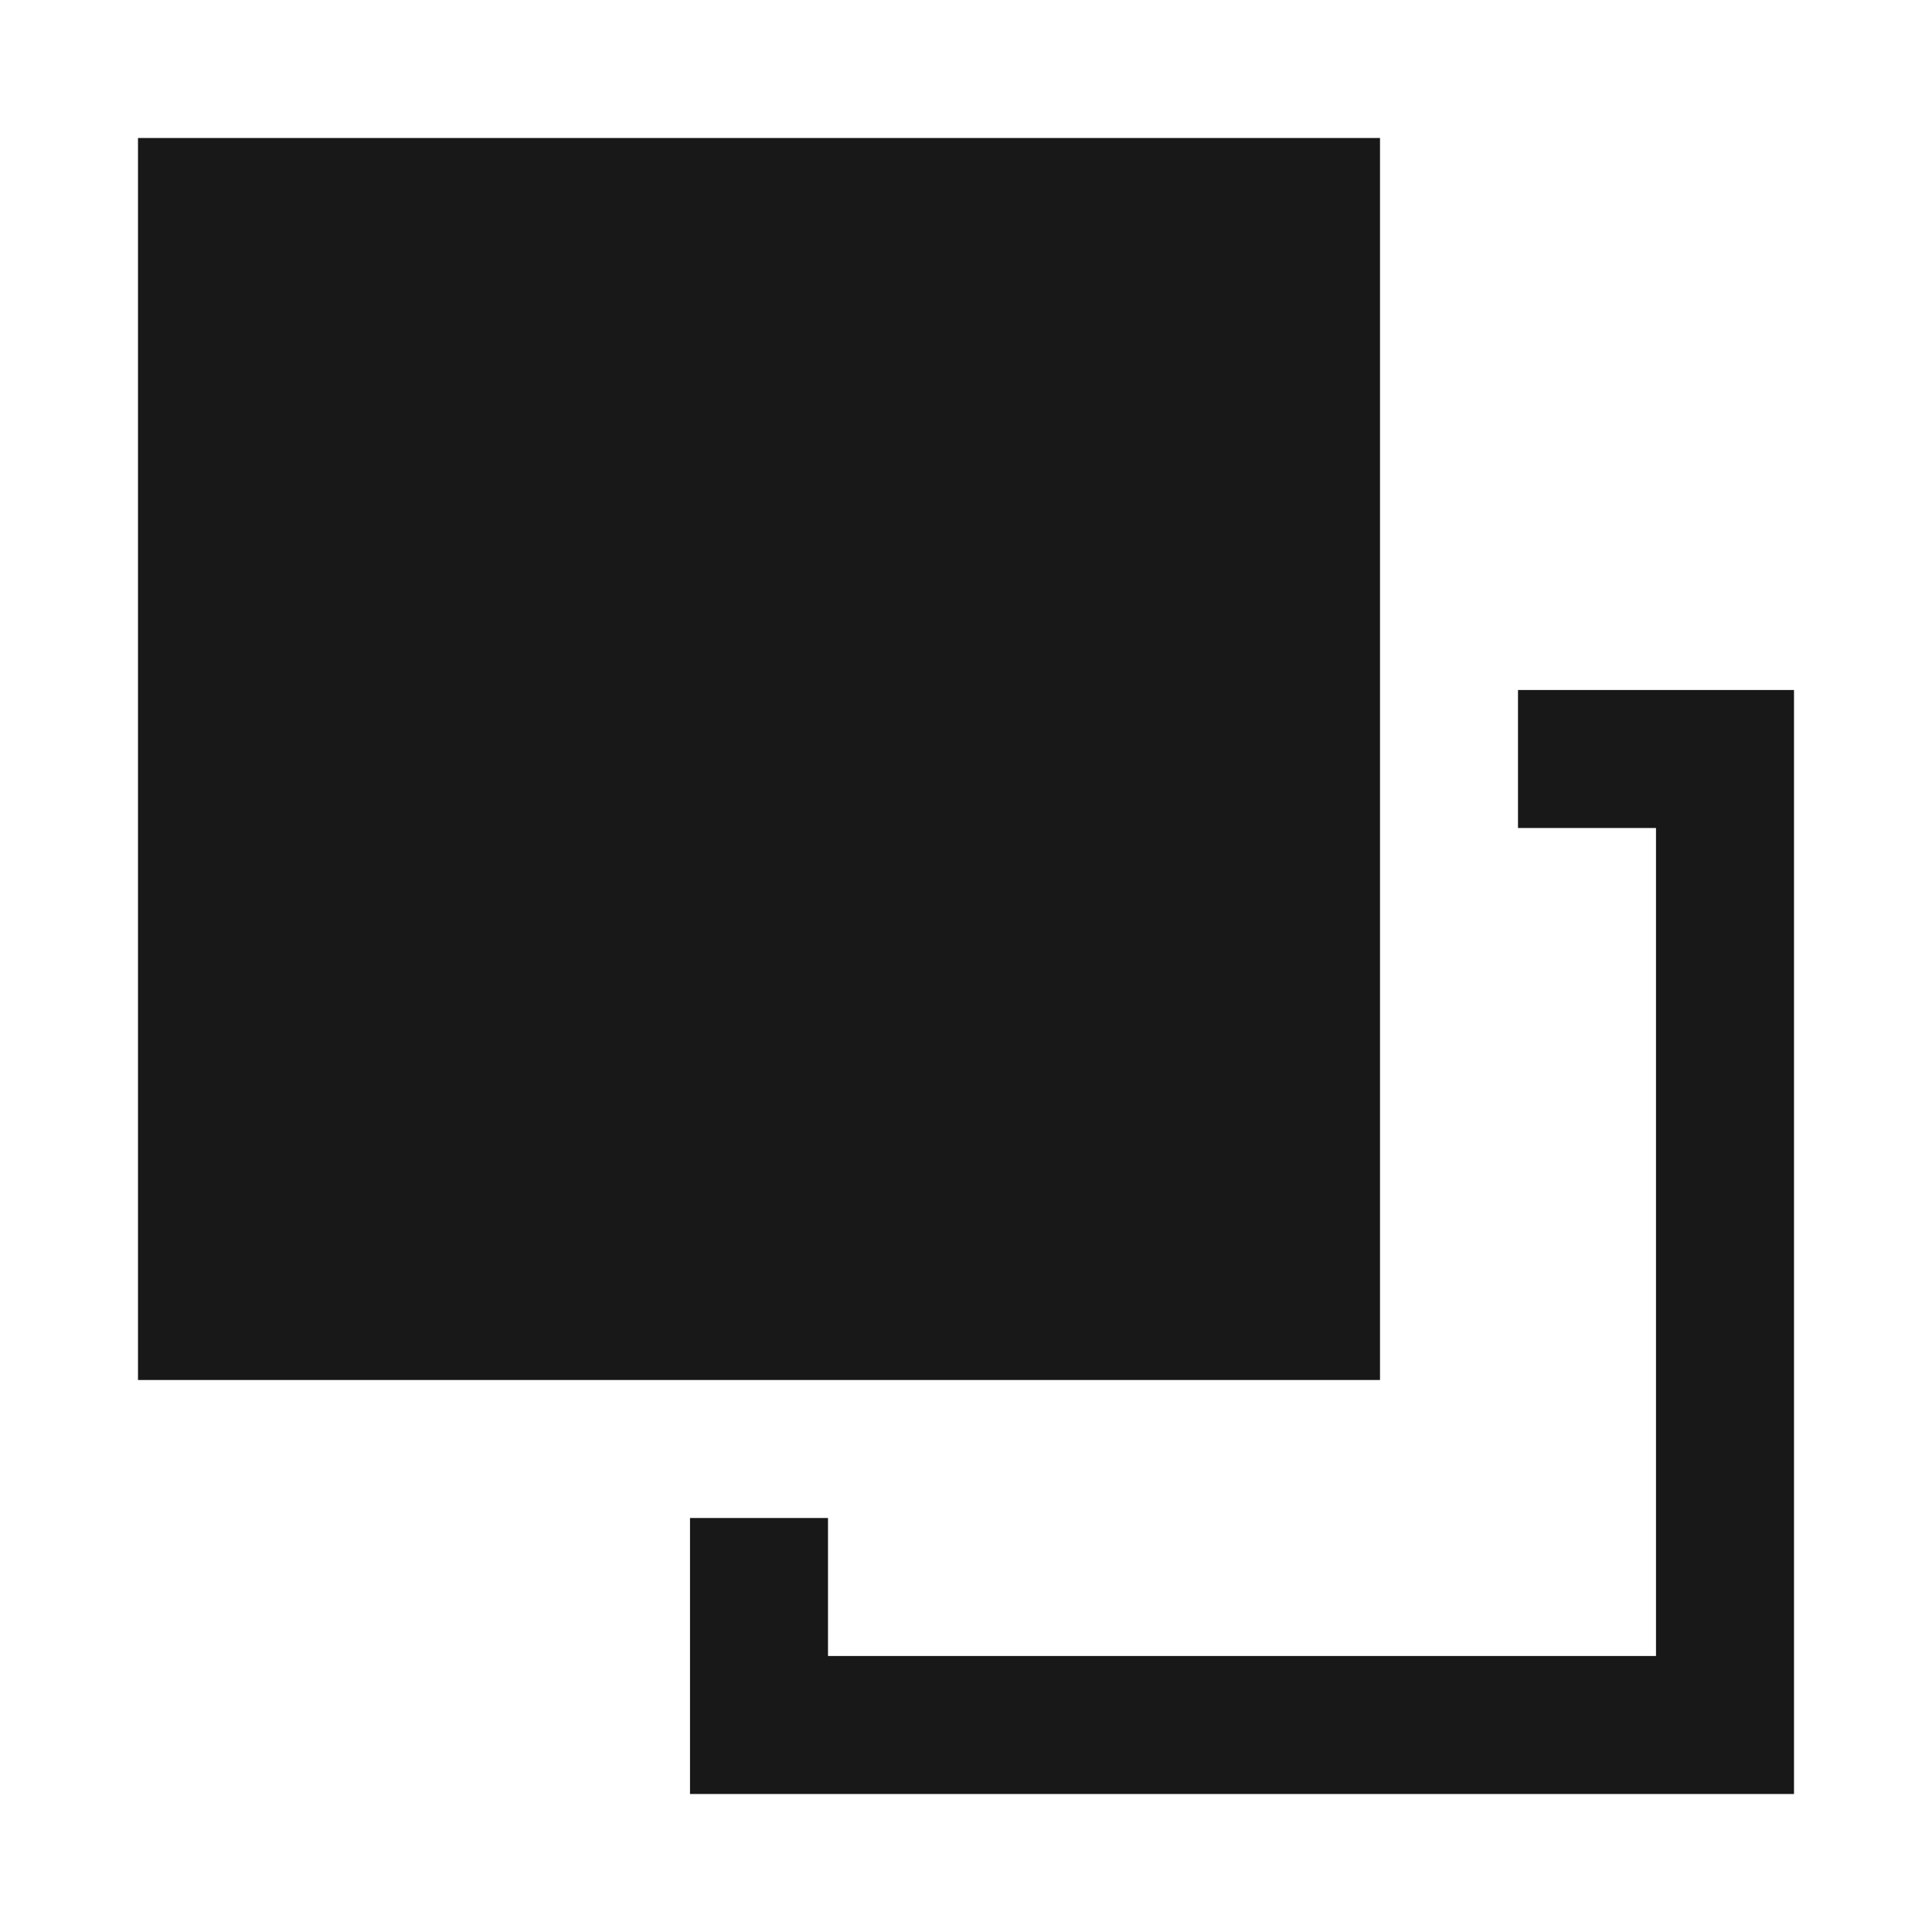 <?xml version="1.0" encoding="UTF-8" standalone="no"?>
<svg
   t="1707287227039"
   class="icon"
   viewBox="0 0 1024 1024"
   version="1.1"
   p-id="30285"
   width="200"
   height="200"
   id="svg41"
   xmlns:inkscape="http://www.inkscape.org/namespaces/inkscape"
   xmlns:sodipodi="http://sodipodi.sourceforge.net/DTD/sodipodi-0.dtd"
   xmlns="http://www.w3.org/2000/svg"
   xmlns:svg="http://www.w3.org/2000/svg">
   <path
      d="M 731.429,731.429 V 73.143 H 73.143 V 731.429 Z M 950.857,950.857 V 365.714 H 804.571 v 73.143 h 73.143 V 877.714 H 438.857 v -73.143 h -73.143 v 146.286 z"
      fill="#181818"
      p-id="30286"
      id="path39" />
</svg>